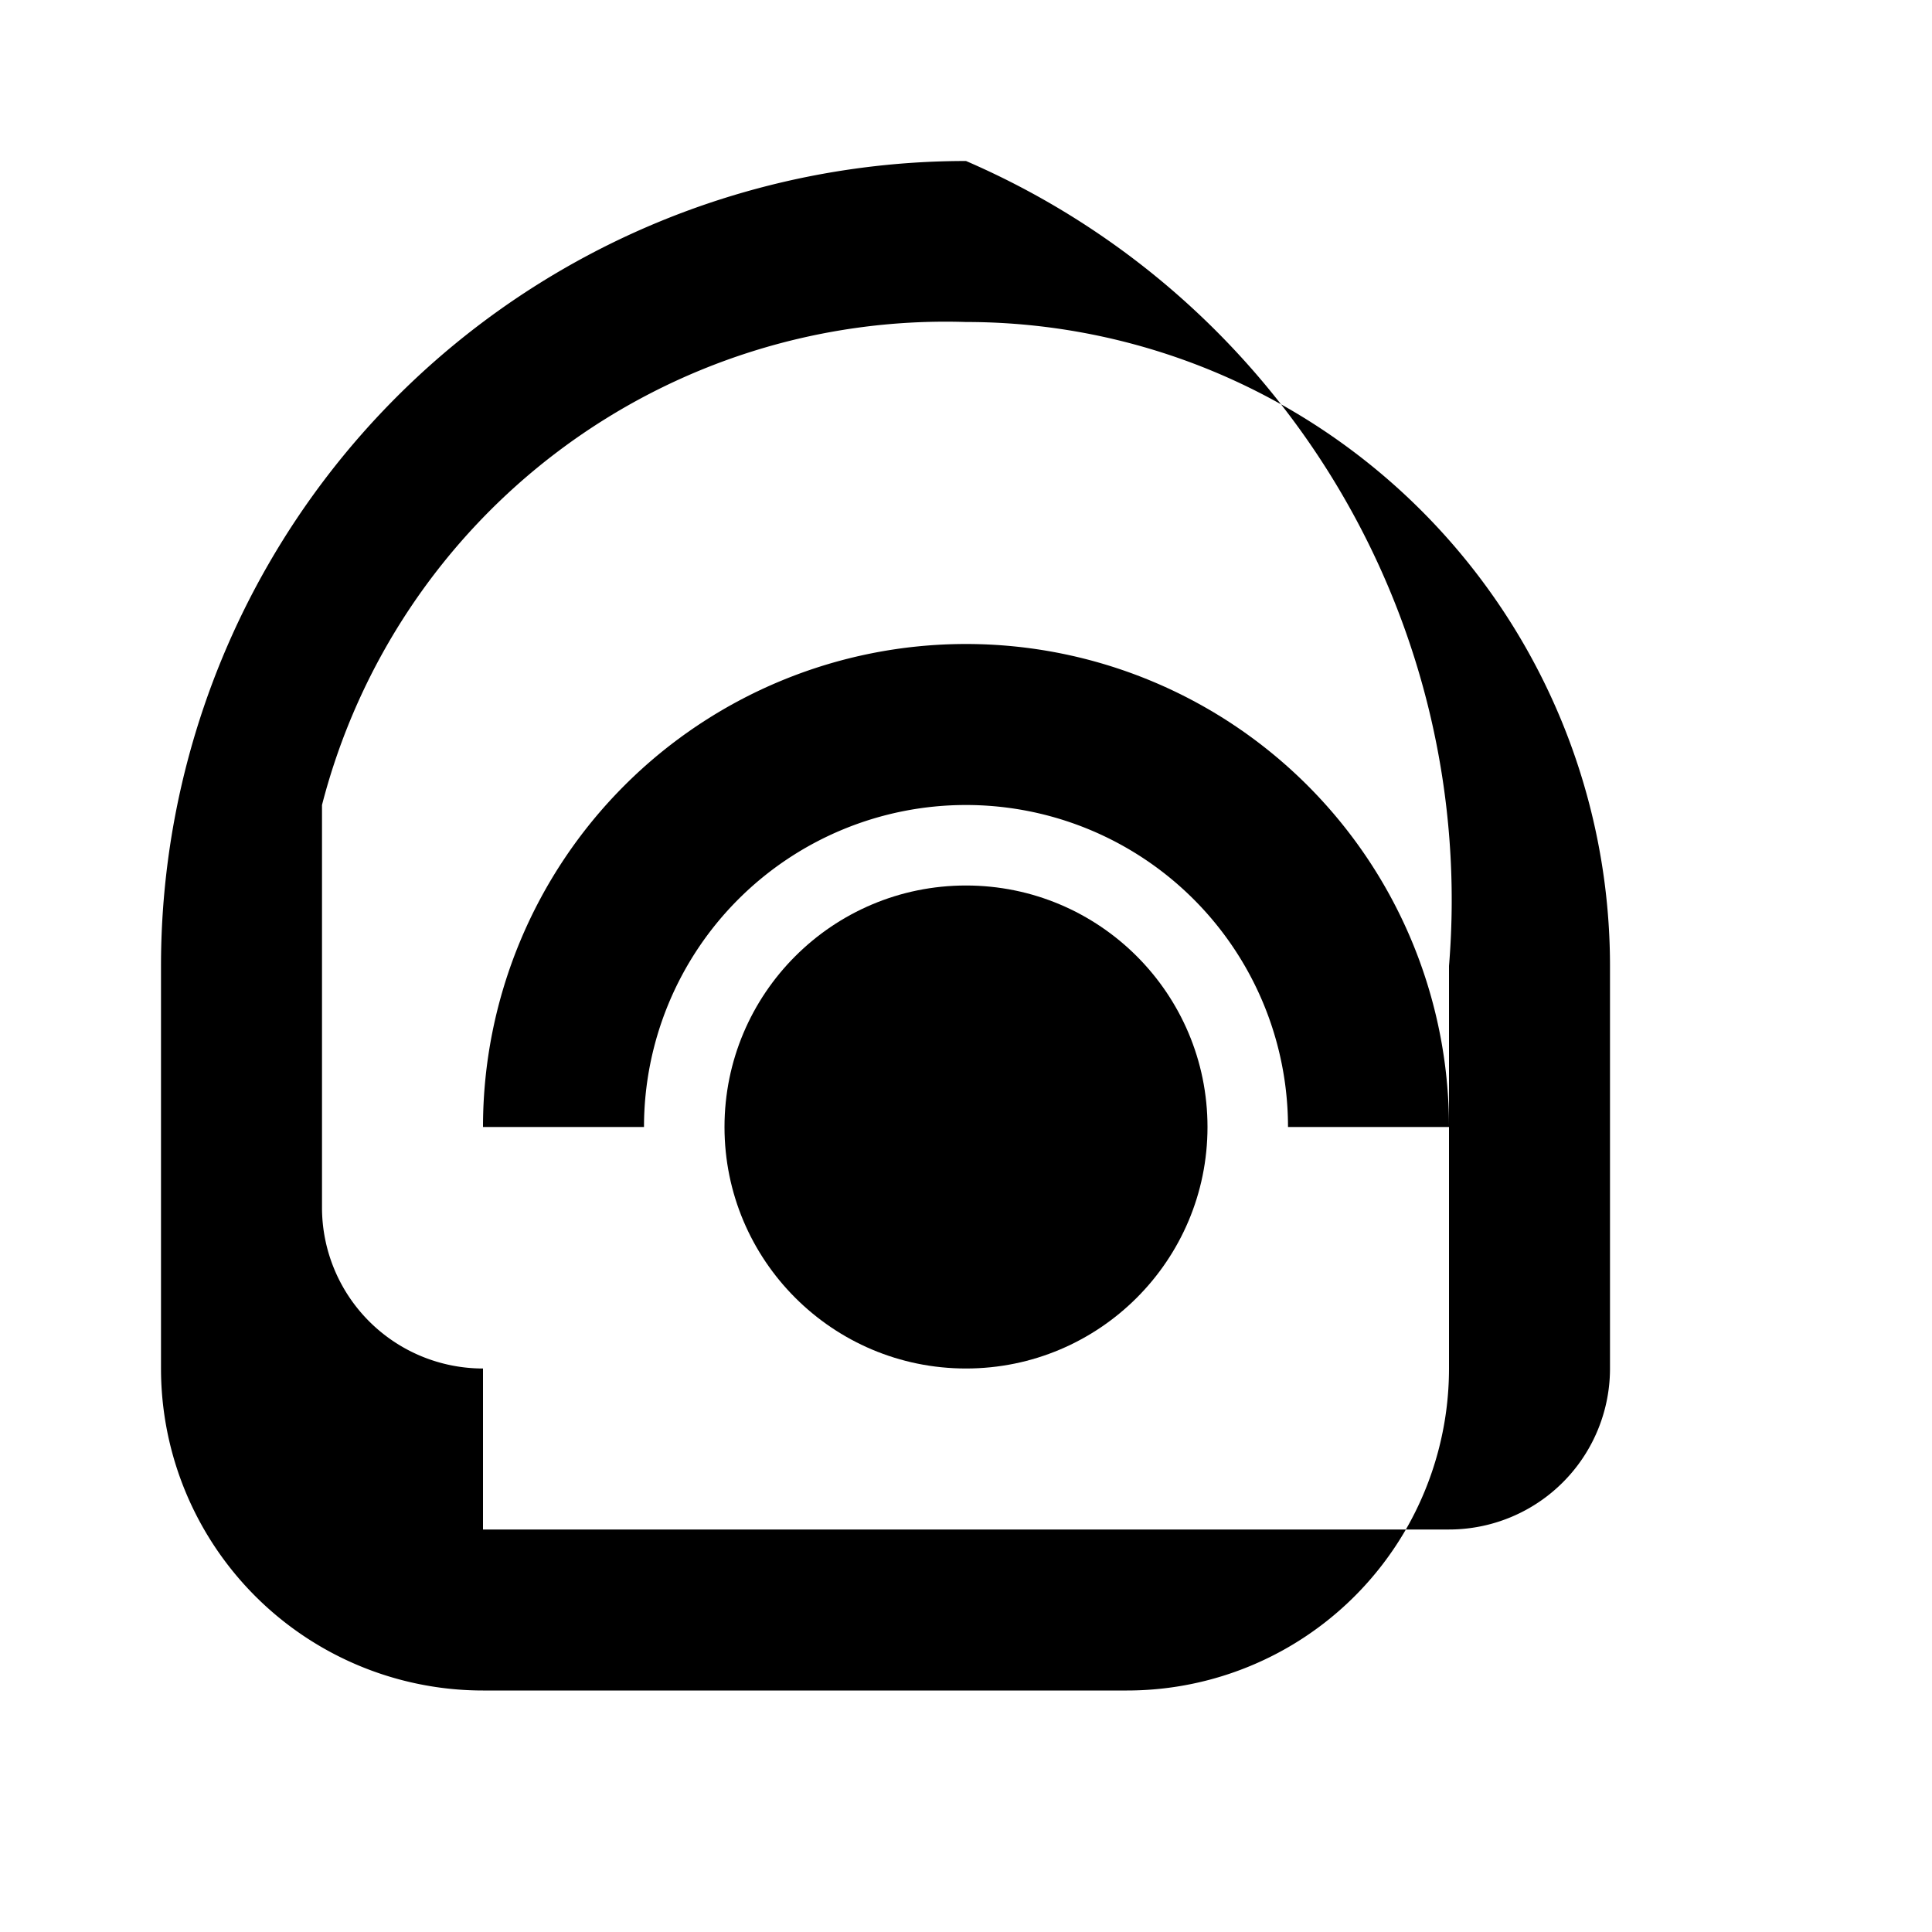 <svg xmlns="http://www.w3.org/2000/svg" viewBox="0 0 24 24" class="icon icon-internet-of-things">
    <path d="M12,2A10,10,0,0,0,2,12v5a4,4,0,0,0,4,4h8a4,4,0,0,0,4-4V12A10,10,0,0,0,12,2ZM6,17a2,2,0,0,1-2-2v-5A8,8,0,0,1,12,4a8,8,0,0,1,8,8v5a2,2,0,0,1-2,2H6Z"/>
    <circle cx="12" cy="14" r="3"/>
    <path d="M12,8a6,6,0,0,0-6,6h2a4,4,0,0,1,4-4,4,4,0,0,1,4,4h2A6,6,0,0,0,12,8Z"/>
</svg>